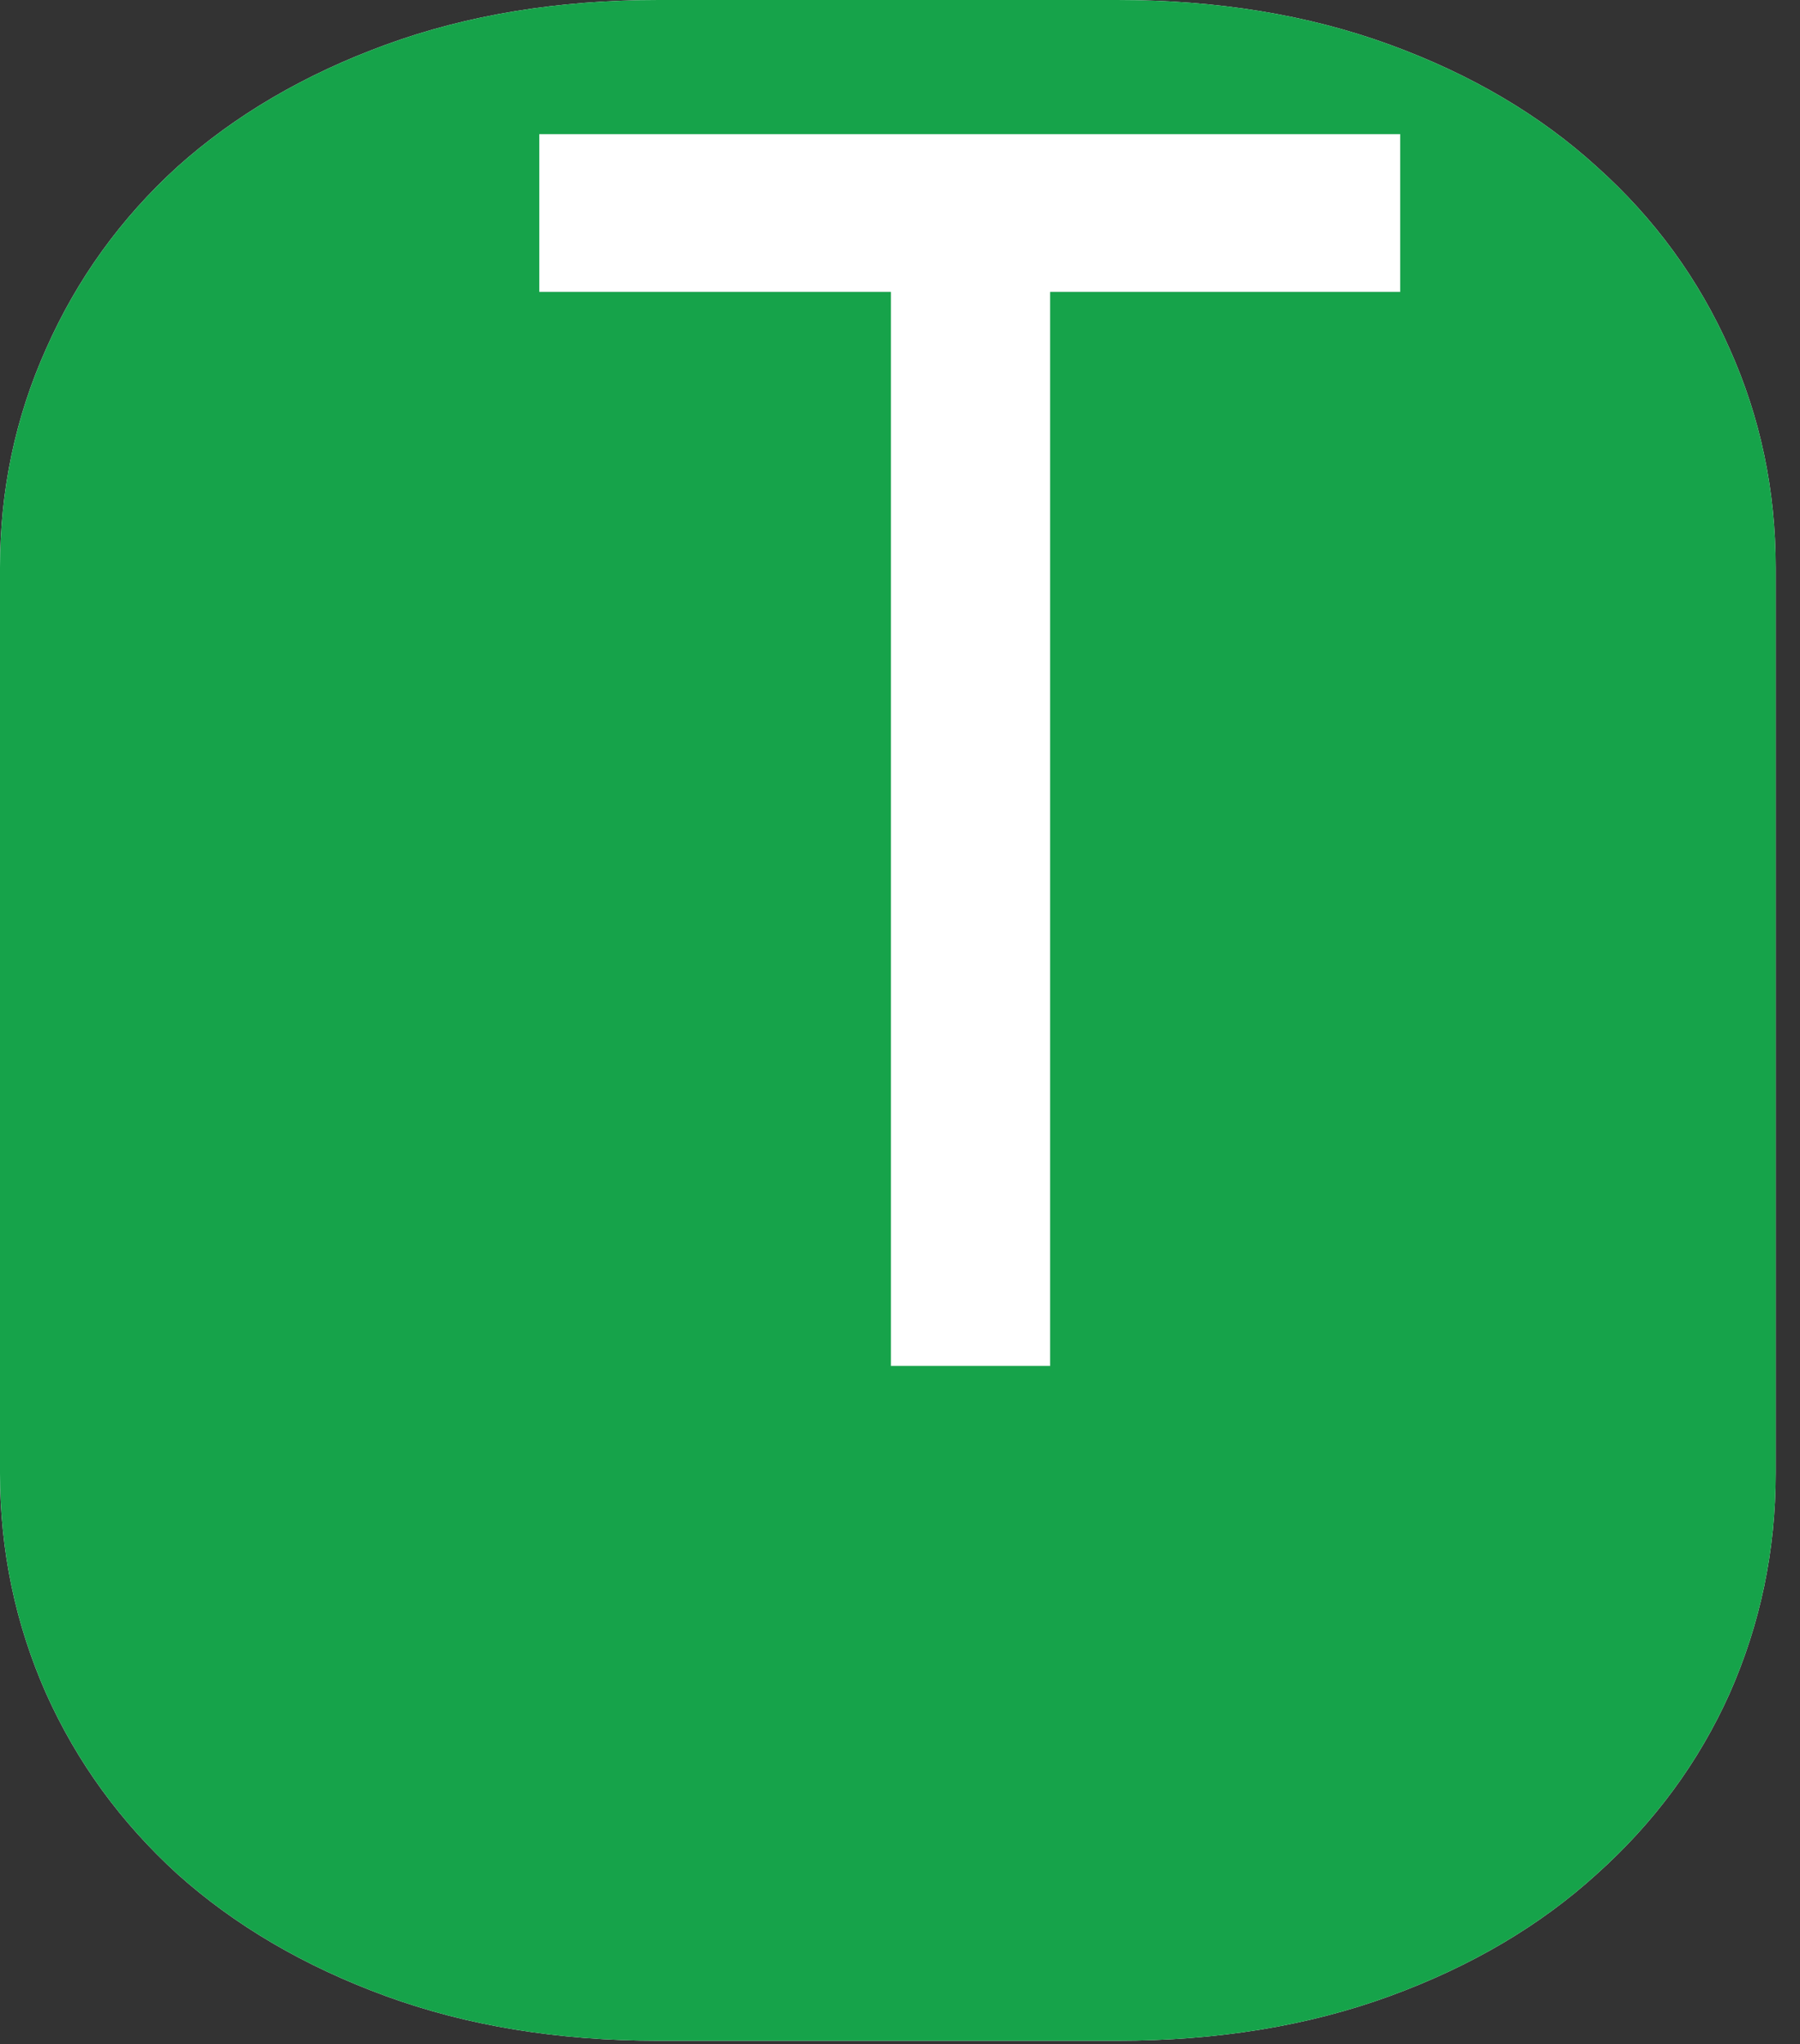 <svg width="59" height="67" viewBox="0 0 59 67" fill="none" xmlns="http://www.w3.org/2000/svg">
<rect x="0" y="0" width="59" height="67" fill="#333333" stroke="none"/>
<path d="M45.898 4.395H17.676V9.57H29.199V44.775H34.424V9.57H45.898V4.395Z" fill="#16A34A"/>
<path d="M45.898 4.395H17.676V9.57H29.199V44.775H34.424V9.57H45.898V4.395Z" fill="white"/>
<path fill-rule="evenodd" clip-rule="evenodd" d="M36.621 0C39.909 0 42.887 0.488 45.557 1.465C48.226 2.441 50.488 3.776 52.344 5.469C54.232 7.161 55.68 9.147 56.69 11.426C57.699 13.672 58.203 16.064 58.203 18.604V48.291C58.203 50.83 57.699 53.239 56.69 55.518C55.68 57.764 54.232 59.733 52.344 61.426C50.488 63.118 48.226 64.453 45.557 65.43C42.887 66.406 39.909 66.894 36.621 66.894H21.582C18.294 66.894 15.316 66.406 12.646 65.43C9.977 64.453 7.699 63.118 5.811 61.426C3.955 59.733 2.523 57.764 1.514 55.518C0.505 53.239 0 50.83 0 48.291V18.604C0 16.064 0.505 13.672 1.514 11.426C2.523 9.147 3.955 7.161 5.811 5.469C7.699 3.776 9.977 2.441 12.646 1.465C15.316 0.488 18.294 0 21.582 0H36.621ZM17.676 4.395H45.898V9.57H34.424V44.775H29.199V9.57H17.676V4.395Z" fill="white"/>
<path fill-rule="evenodd" clip-rule="evenodd" d="M36.621 0C39.909 0 42.887 0.488 45.557 1.465C48.226 2.441 50.488 3.776 52.344 5.469C54.232 7.161 55.68 9.147 56.69 11.426C57.699 13.672 58.203 16.064 58.203 18.604V48.291C58.203 50.83 57.699 53.239 56.69 55.518C55.68 57.764 54.232 59.733 52.344 61.426C50.488 63.118 48.226 64.453 45.557 65.43C42.887 66.406 39.909 66.894 36.621 66.894H21.582C18.294 66.894 15.316 66.406 12.646 65.43C9.977 64.453 7.699 63.118 5.811 61.426C3.955 59.733 2.523 57.764 1.514 55.518C0.505 53.239 0 50.83 0 48.291V18.604C0 16.064 0.505 13.672 1.514 11.426C2.523 9.147 3.955 7.161 5.811 5.469C7.699 3.776 9.977 2.441 12.646 1.465C15.316 0.488 18.294 0 21.582 0H36.621ZM17.676 4.395H45.898V9.57H34.424V44.775H29.199V9.57H17.676V4.395Z" fill="#16A34A"/>
</svg>
